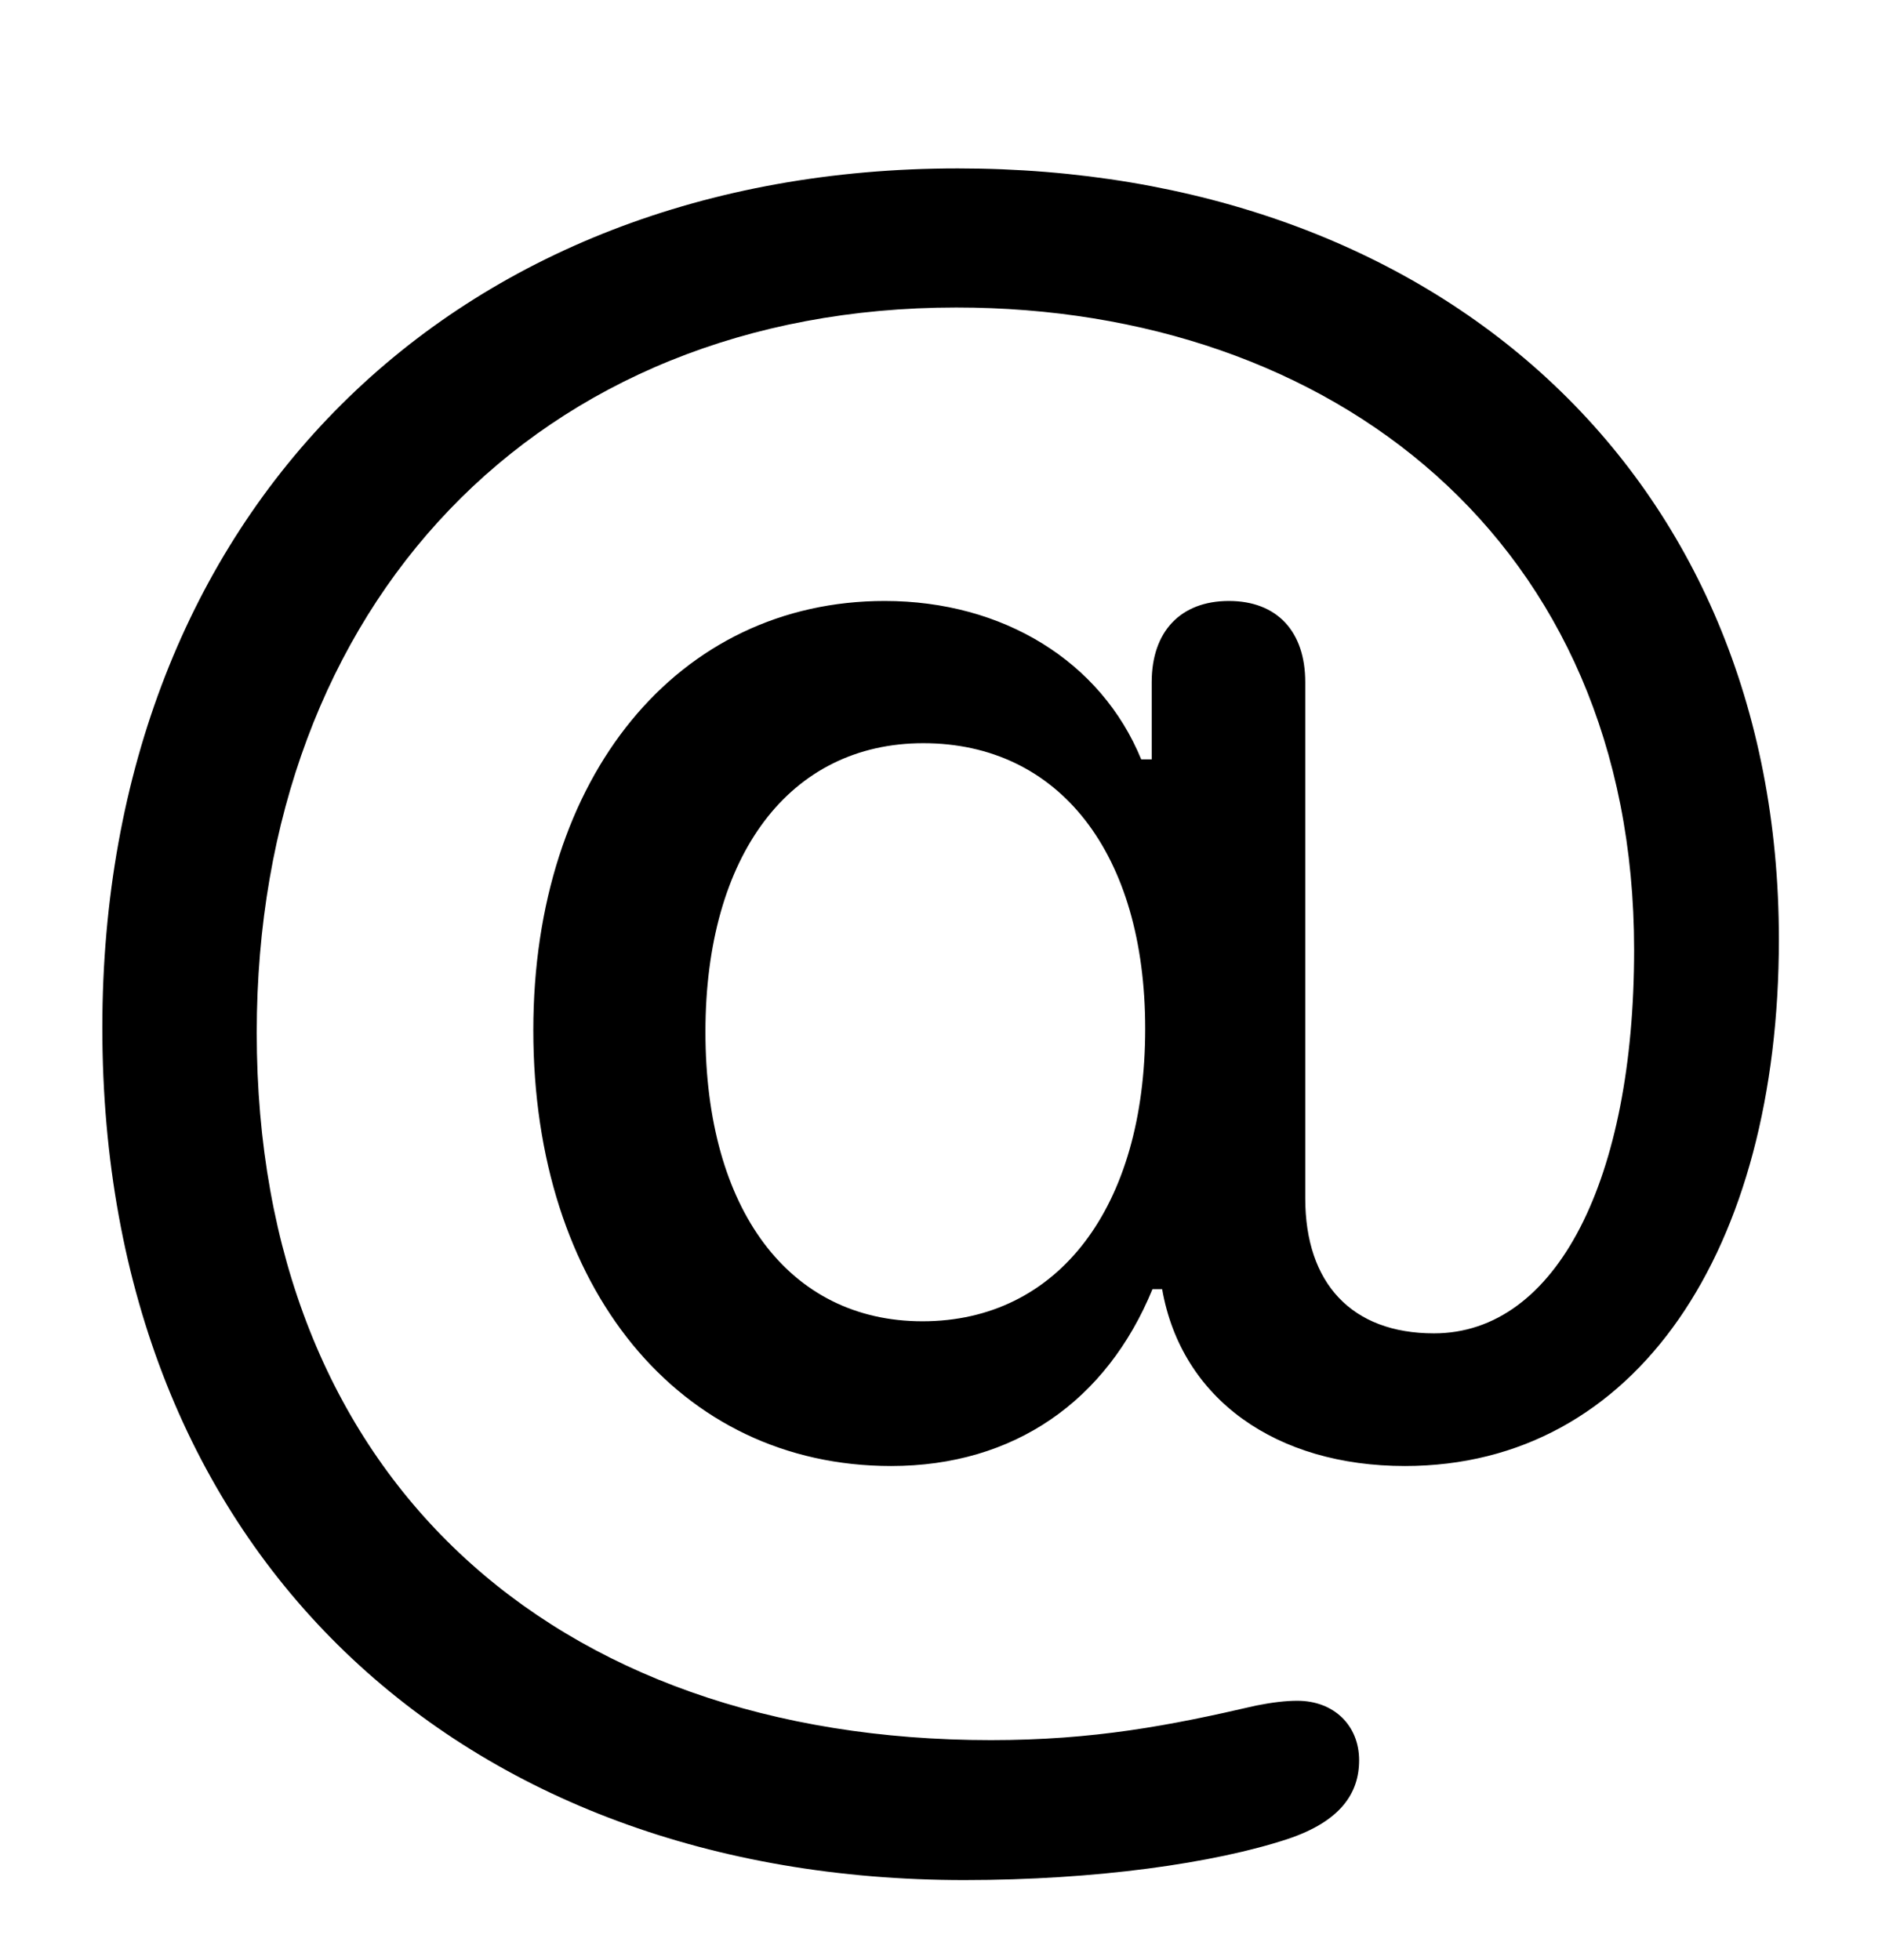 <svg width="24" height="25" viewBox="0 0 24 25" fill="none" xmlns="http://www.w3.org/2000/svg">
<path d="M1.305 13.109C1.305 6.526 5.796 2.148 12.215 2.148C18.316 2.148 22.685 6.034 22.685 11.981C22.685 15.94 20.87 18.698 17.916 18.698C16.276 18.698 15.066 17.847 14.82 16.442H14.697C14.112 17.867 12.933 18.698 11.364 18.698C8.657 18.698 6.801 16.421 6.801 13.14C6.801 9.9 8.647 7.665 11.282 7.665C12.79 7.665 14.04 8.434 14.553 9.685H14.687V8.7C14.687 8.054 15.056 7.665 15.671 7.665C16.286 7.665 16.645 8.054 16.645 8.7V15.283C16.645 16.37 17.24 17.006 18.286 17.006C19.855 17.006 20.839 15.037 20.839 12.115C20.839 6.896 16.983 3.922 12.195 3.922C6.853 3.922 3.274 7.716 3.274 13.171C3.274 18.831 7.037 22.194 12.636 22.194C13.948 22.194 14.912 22.01 16.02 21.753C16.225 21.712 16.399 21.692 16.543 21.692C17.014 21.692 17.332 22.01 17.332 22.451C17.332 22.871 17.096 23.23 16.419 23.456C15.486 23.763 13.979 23.979 12.297 23.979C5.899 23.979 1.305 19.846 1.305 13.109ZM11.764 16.852C13.497 16.852 14.604 15.396 14.604 13.12C14.604 10.884 13.507 9.479 11.774 9.479C10.072 9.479 8.996 10.905 8.996 13.161C8.996 15.427 10.062 16.852 11.764 16.852Z" fill="black"/>
</svg>
